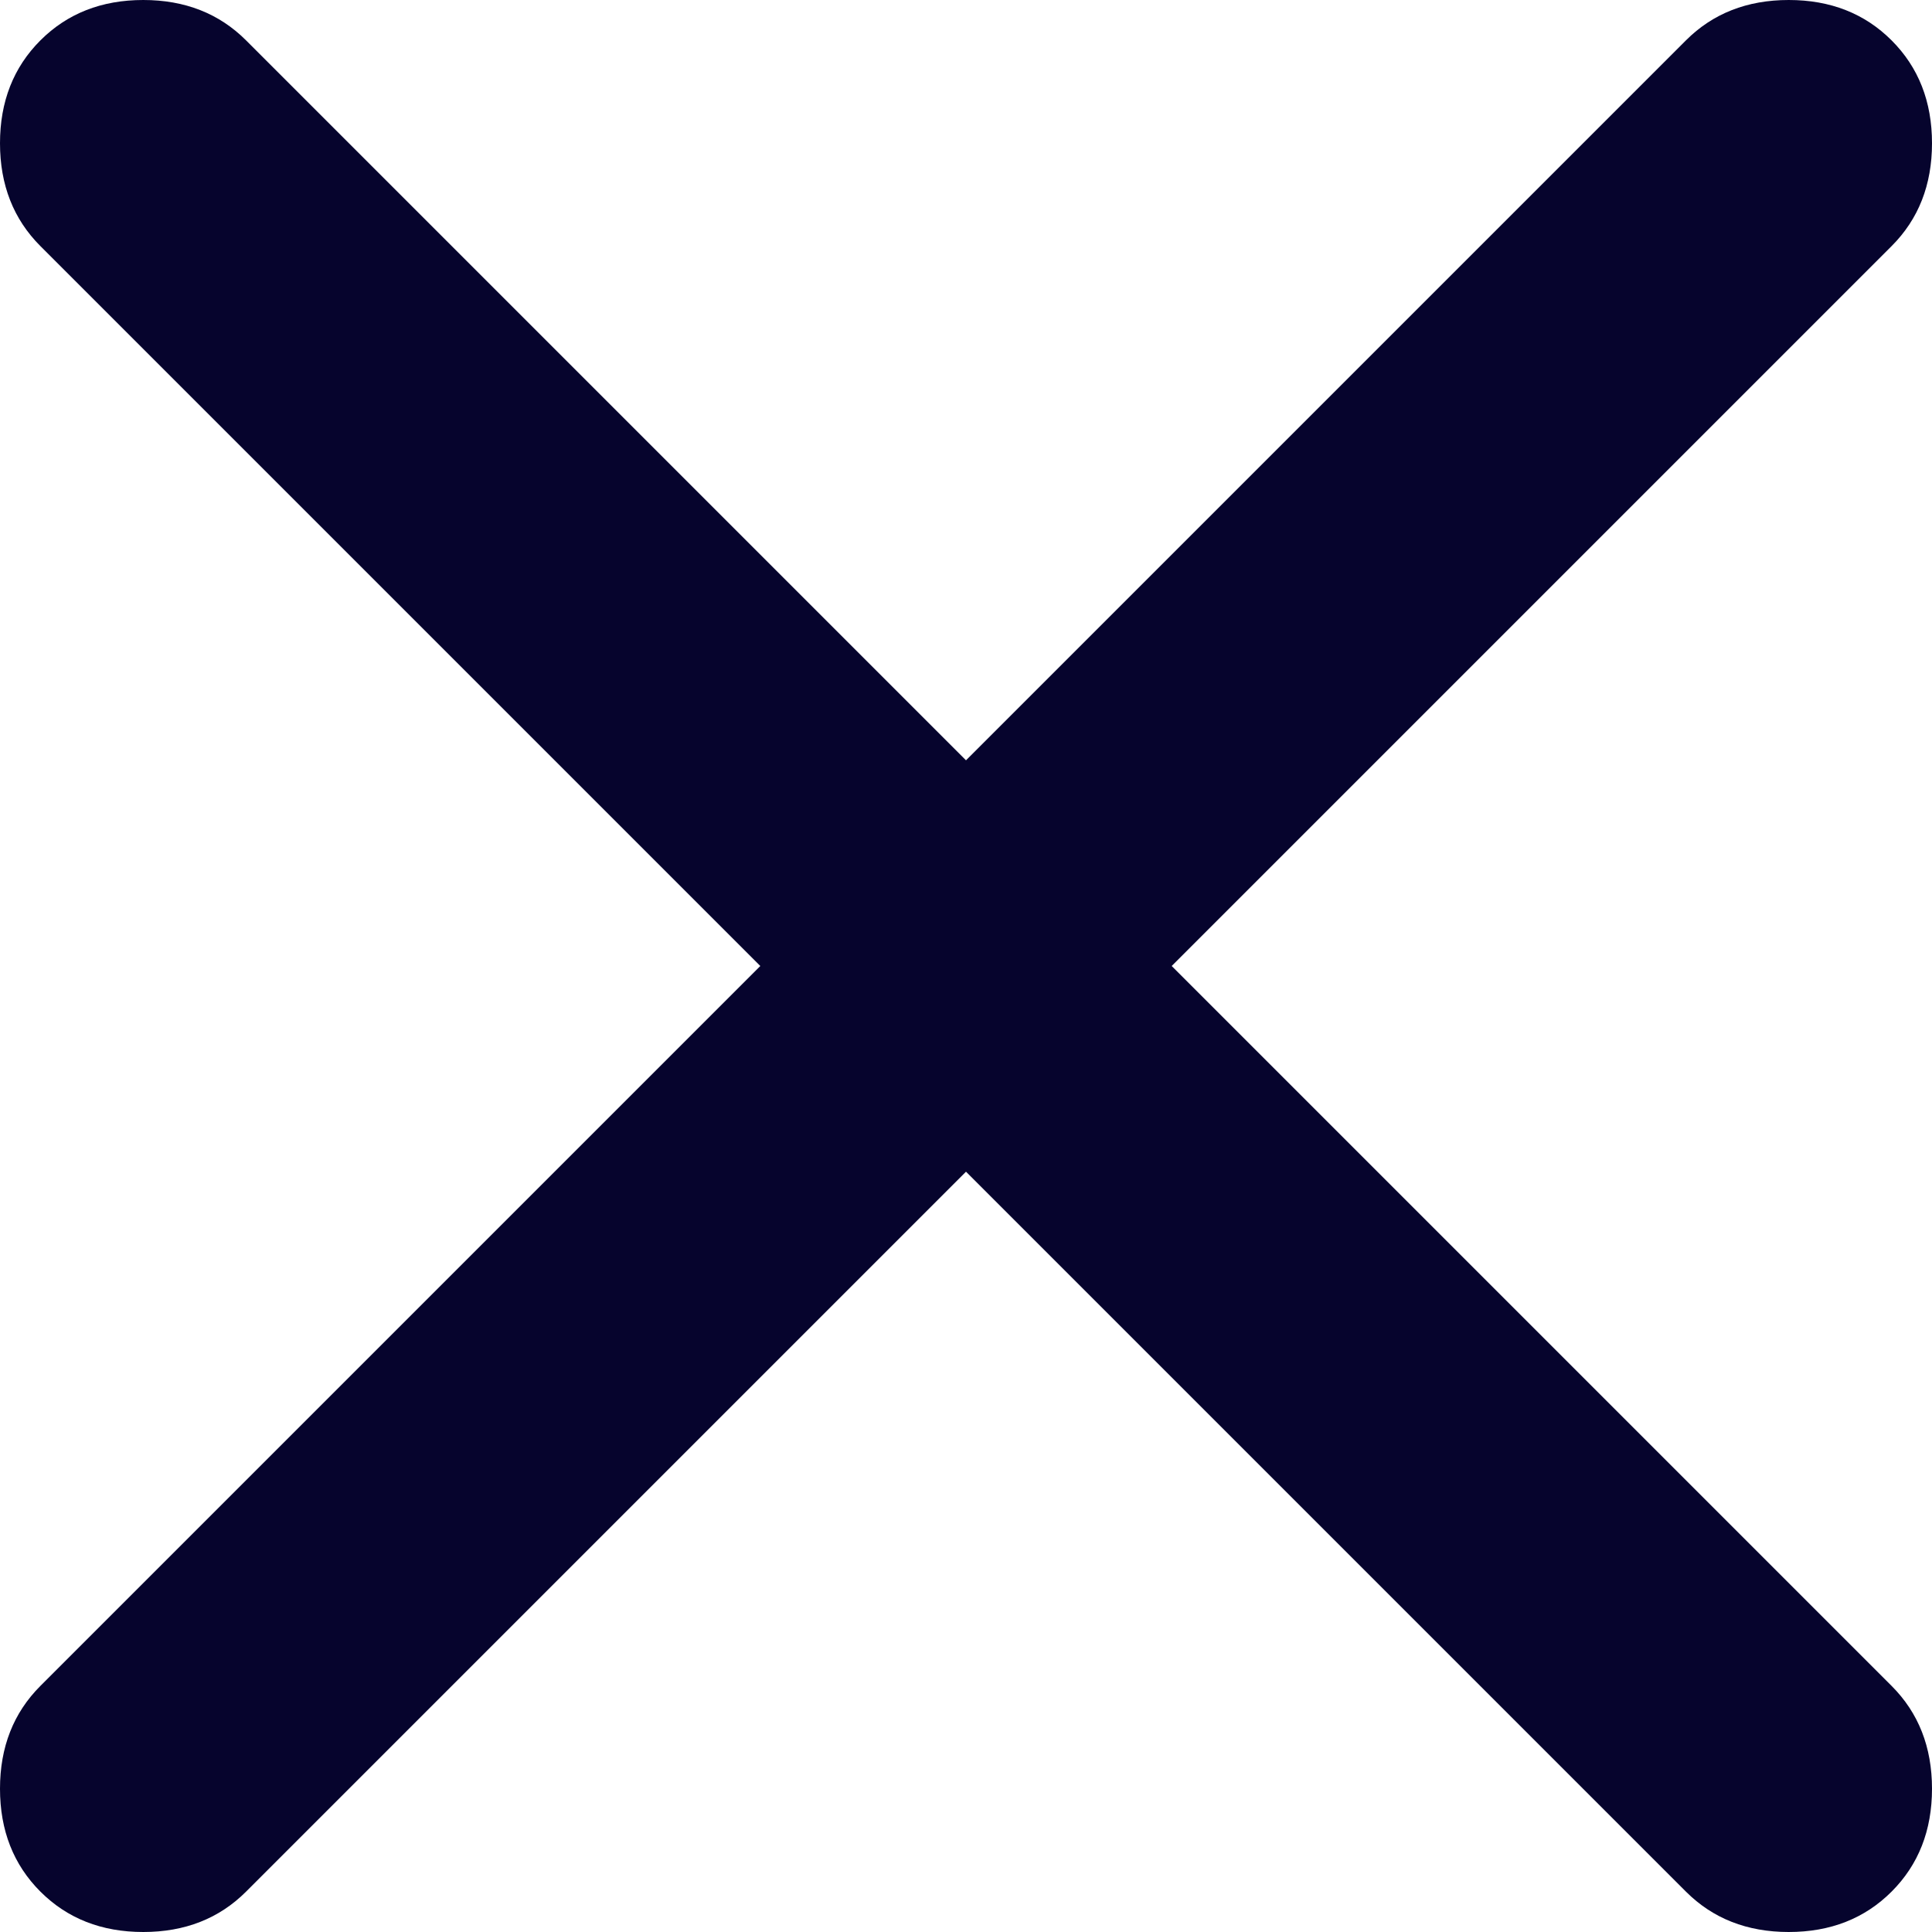 <svg width="32" height="32" viewBox="0 0 32 32" fill="none" xmlns="http://www.w3.org/2000/svg">
<path d="M16 19.407L4.076 31.331C3.63 31.777 3.062 32 2.373 32C1.683 32 1.115 31.777 0.669 31.331C0.223 30.885 0 30.317 0 29.627C0 28.938 0.223 28.37 0.669 27.924L12.593 16L0.669 4.076C0.223 3.63 0 3.062 0 2.373C0 1.683 0.223 1.115 0.669 0.669C1.115 0.223 1.683 0 2.373 0C3.062 0 3.63 0.223 4.076 0.669L16 12.593L27.924 0.669C28.37 0.223 28.938 0 29.627 0C30.317 0 30.885 0.223 31.331 0.669C31.777 1.115 32 1.683 32 2.373C32 3.062 31.777 3.63 31.331 4.076L19.407 16L31.331 27.924C31.777 28.37 32 28.938 32 29.627C32 30.317 31.777 30.885 31.331 31.331C30.885 31.777 30.317 32 29.627 32C28.938 32 28.37 31.777 27.924 31.331L16 19.407Z" fill="#06042D"/>
</svg>
